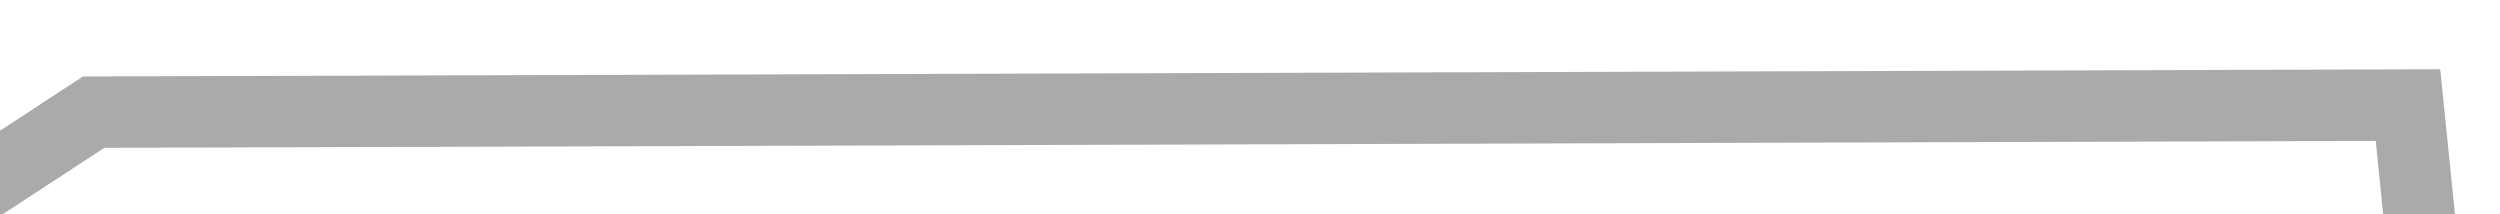 ﻿<?xml version="1.0" encoding="utf-8"?>
<svg version="1.1" xmlns:xlink="http://www.w3.org/1999/xlink" width="70px" height="6px" preserveAspectRatio="xMinYMid meet" viewBox="1346 467  70 4" xmlns="http://www.w3.org/2000/svg">
  <g transform="matrix(0.848 0.53 -0.53 0.848 458.378 -660.553 )">
    <path d="M 0.457 128.152  L 11.727 68.152  L 41.969 50.148  L 60.186 112  L 86.031 112  L 99.521 162.65  L 115.106 98.296  L 145.797 91.394  L 168.142 28.852  L 207.178 91.394  L 221.267 171.444  L 284 177.926  L 284 106.864  L 292.894 82.933  L 297.634 36.259  L 325.094 20.519  L 350.76 0.148  L 401.013 20.519  L 414.953 69  L 452.703 69  L 475.825 112.185  L 537.805 141.815  L 593.731 106.864  L 619.078 50.148  L 657.337 20.519  L 699.843 50.148  L 722.637 119.593  L 790.15 135.333  L 849.916 128.152  L 875.91 57.135  L 917.429 36.259  L 973.875 98.296  L 1031.624 68.152  L 1074.592 82.811  L 1105.581 128.152  L 1173.422 162.65  L 1194.123 106  L 1224.814 106  L 1250.659 50.148  L 1305.505 15.636  L 1346.255 68.152  L 1411 82.811  L 1411 128.979  L 1446.252 113.116  L 1480.276 91.394  " stroke-width="2" stroke="#aaaaaa" fill="none" transform="matrix(1 0 0 1 103 436 )" />
  </g>
</svg>